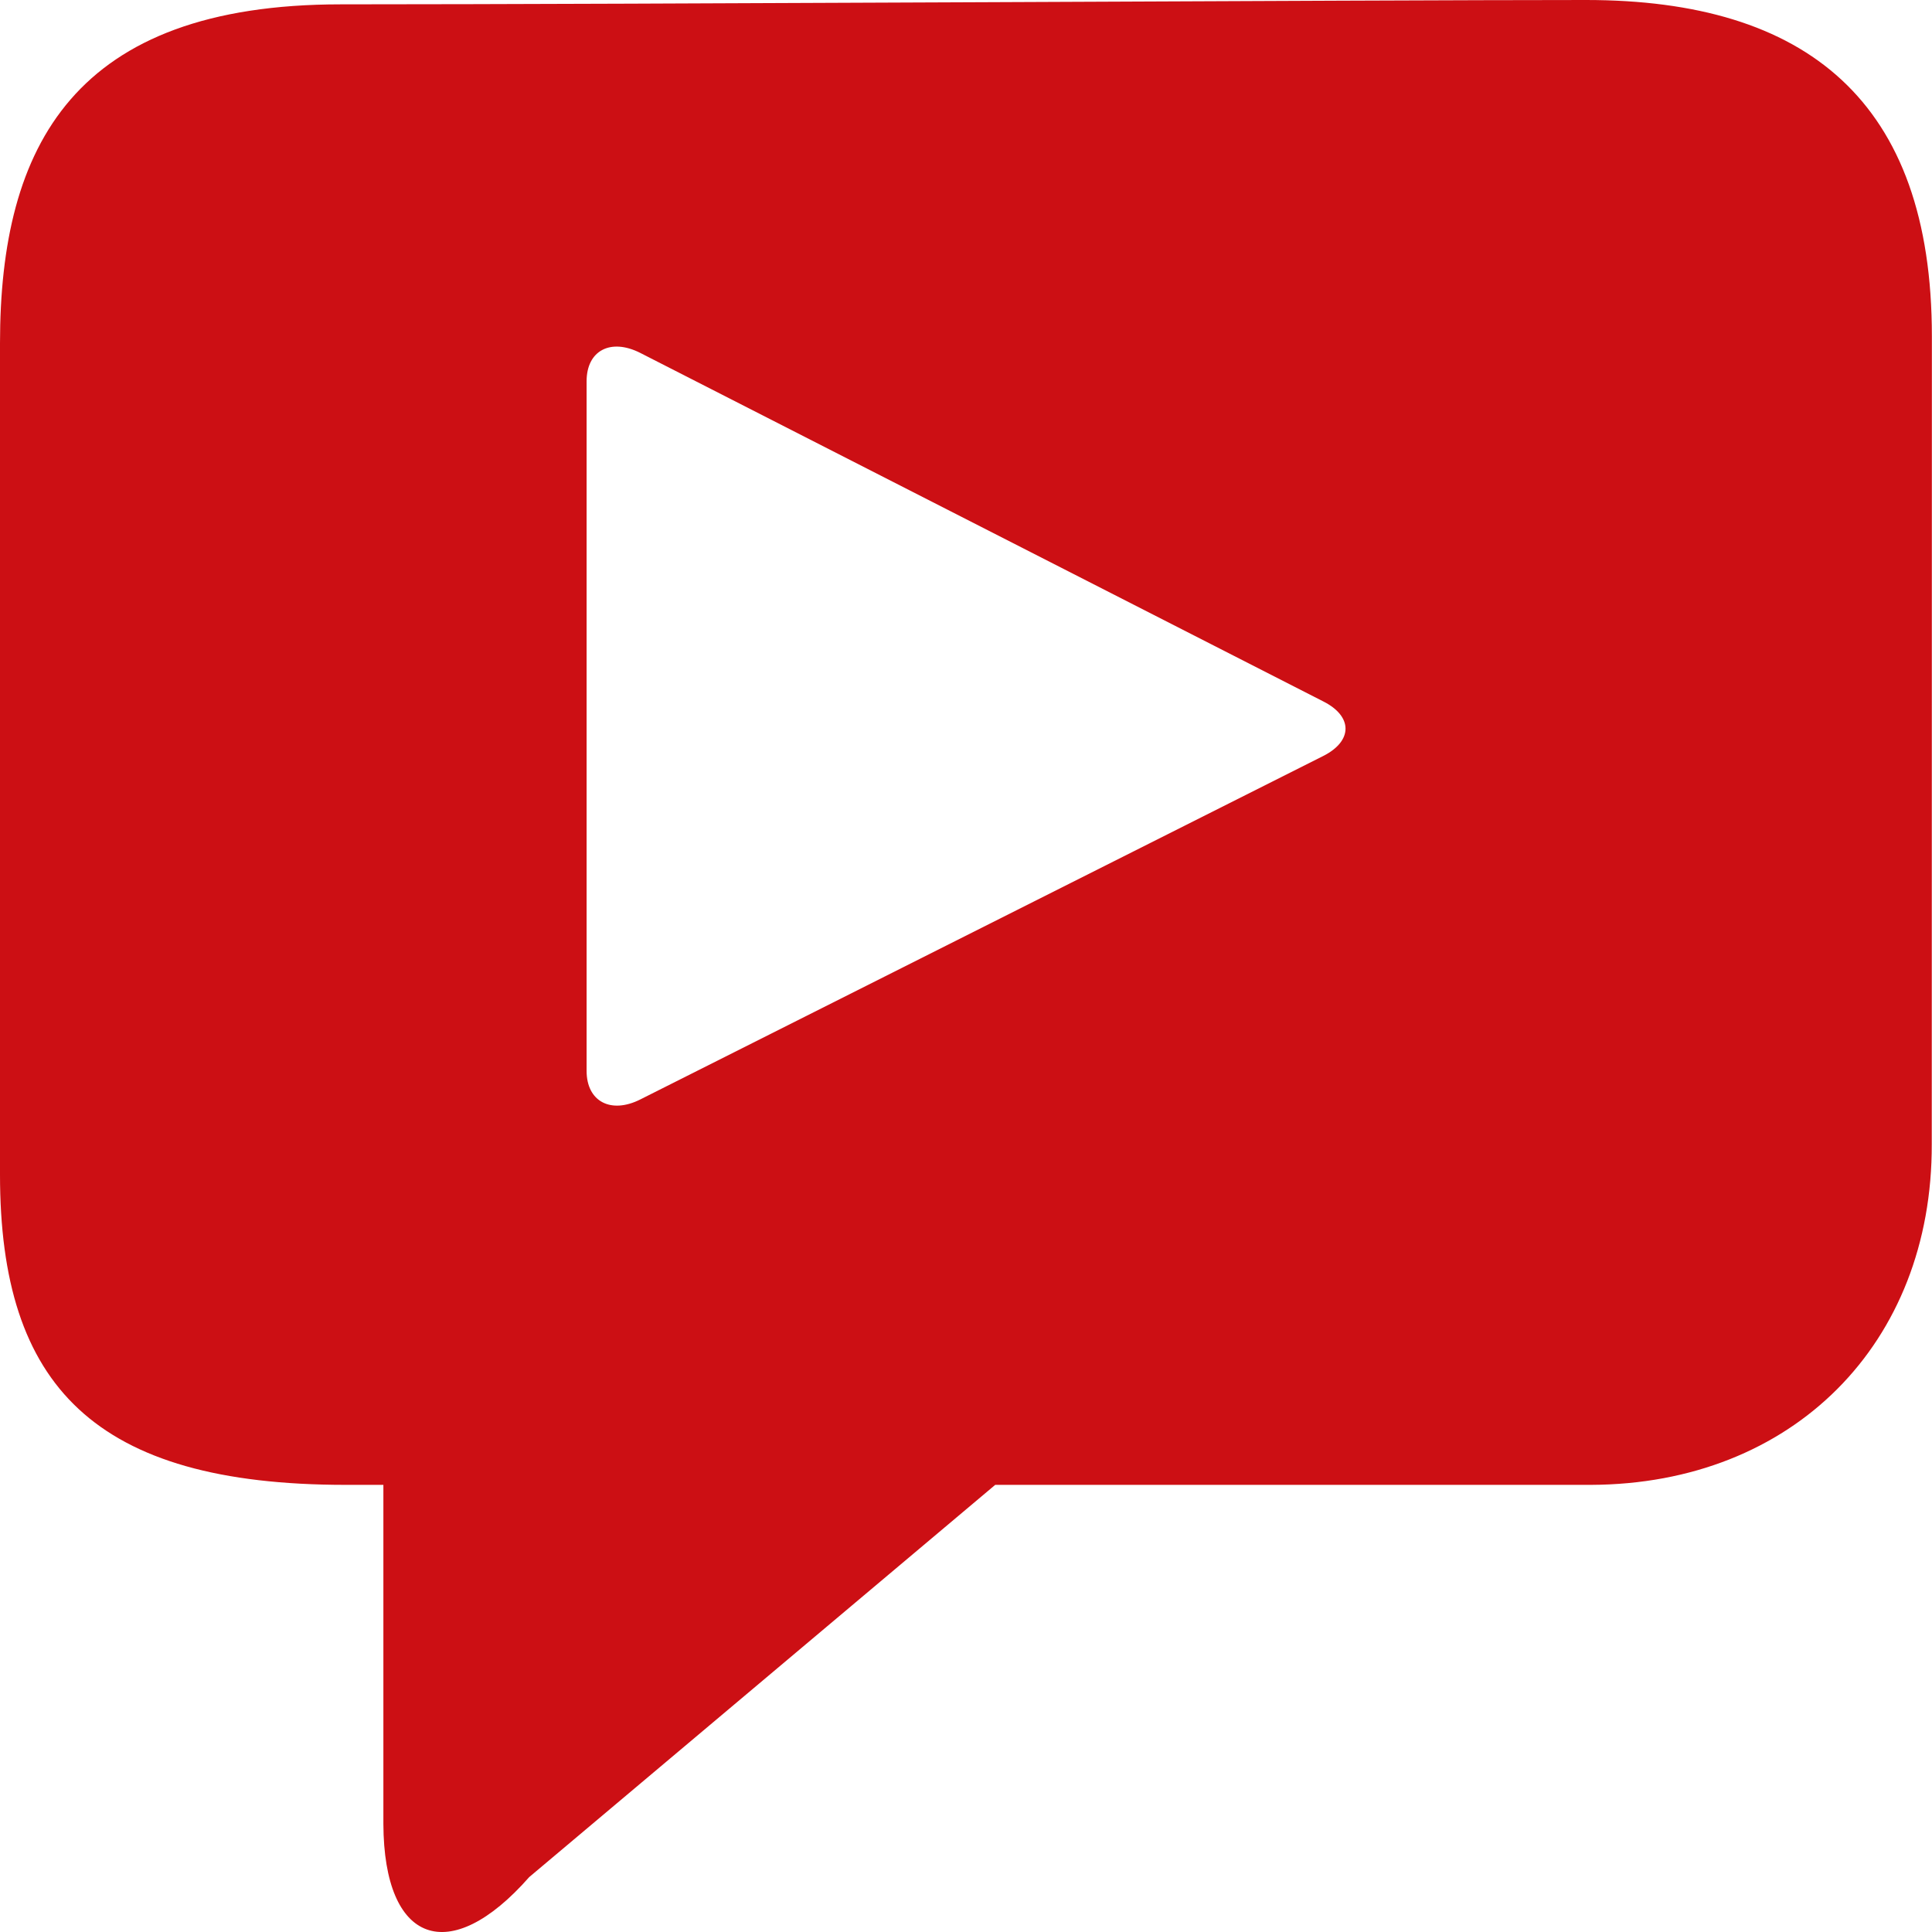<svg width="16" height="16" viewBox="0 0 16 16" fill="none" xmlns="http://www.w3.org/2000/svg">
<g clip-path="url(#clip0)">
<path d="M13.135 0C11.311 0 5.273 0.036 2.823 0.036C0.615 0.036 0 1.204 0 2.843C0 4.149 0 7.78 0 9.728C0 11.479 0.783 12.297 2.864 12.297H3.175V15.106C3.179 16.097 3.723 16.295 4.383 15.545L8.242 12.297H13.175C14.849 12.291 16.004 11.125 15.998 9.473C15.998 9.473 15.999 4.738 15.999 2.787C16 0.835 14.959 0 13.135 0ZM10.958 6.261L5.305 9.104C5.059 9.229 4.858 9.122 4.858 8.869V3.157C4.858 2.903 5.057 2.798 5.303 2.923L10.959 5.809C11.205 5.933 11.204 6.137 10.958 6.261Z" fill="#CC0F14"/>
</g>
<defs>
<clipPath id="clip0">
<rect width="16" height="16" fill="white"/>
</clipPath>
</defs>
</svg>
